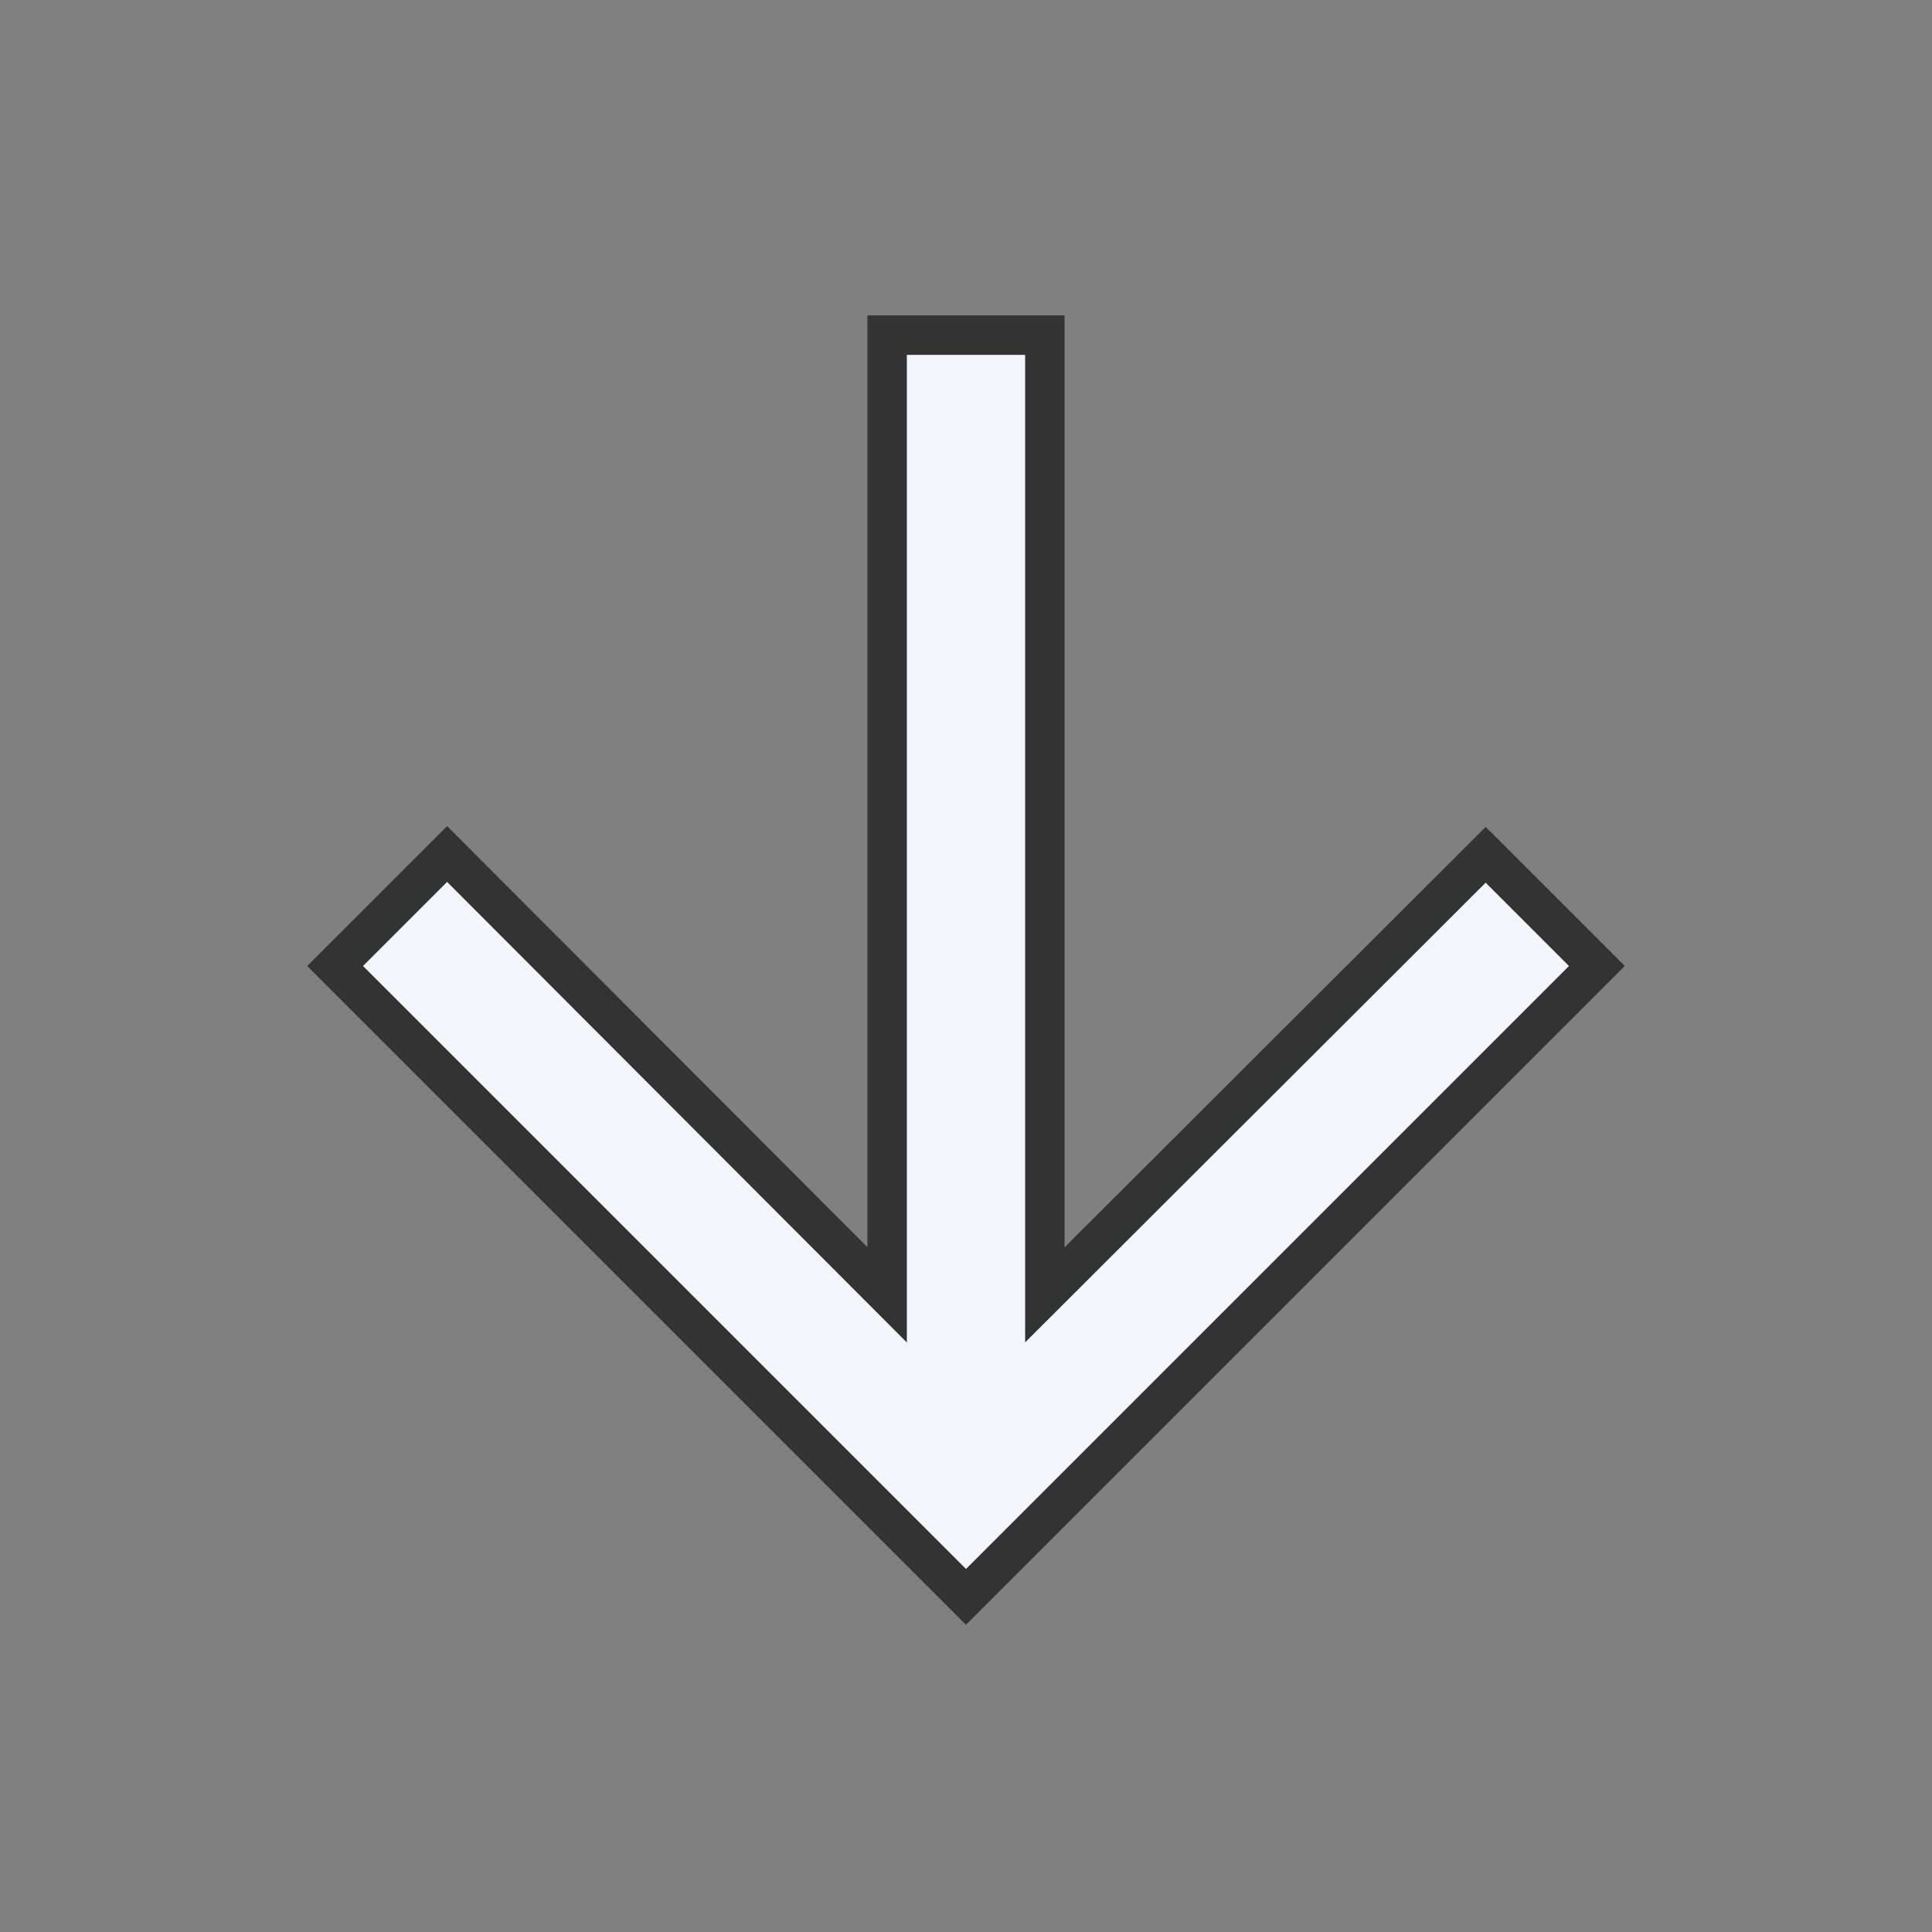 <svg xmlns="http://www.w3.org/2000/svg" width="24.5" height="24.5" viewBox="0 0 24.5 24.5">
  <rect x="0" y="0" width="24.5" height="24.5" fill="#808080" stroke="none"/>
  <!-- <path d="M0 0h50v50H0V0z" fill="none"/> -->
  <path d="M20,12l-1.41-1.41L13,16.17V4H11V16.17L5.42,10.58,4,12l8,8Z" transform="translate(0.25 0.25)" style="fill:#f4f6fd;stroke:#333;stroke-miterlimit:10;stroke-width:0.5px"/>
</svg>